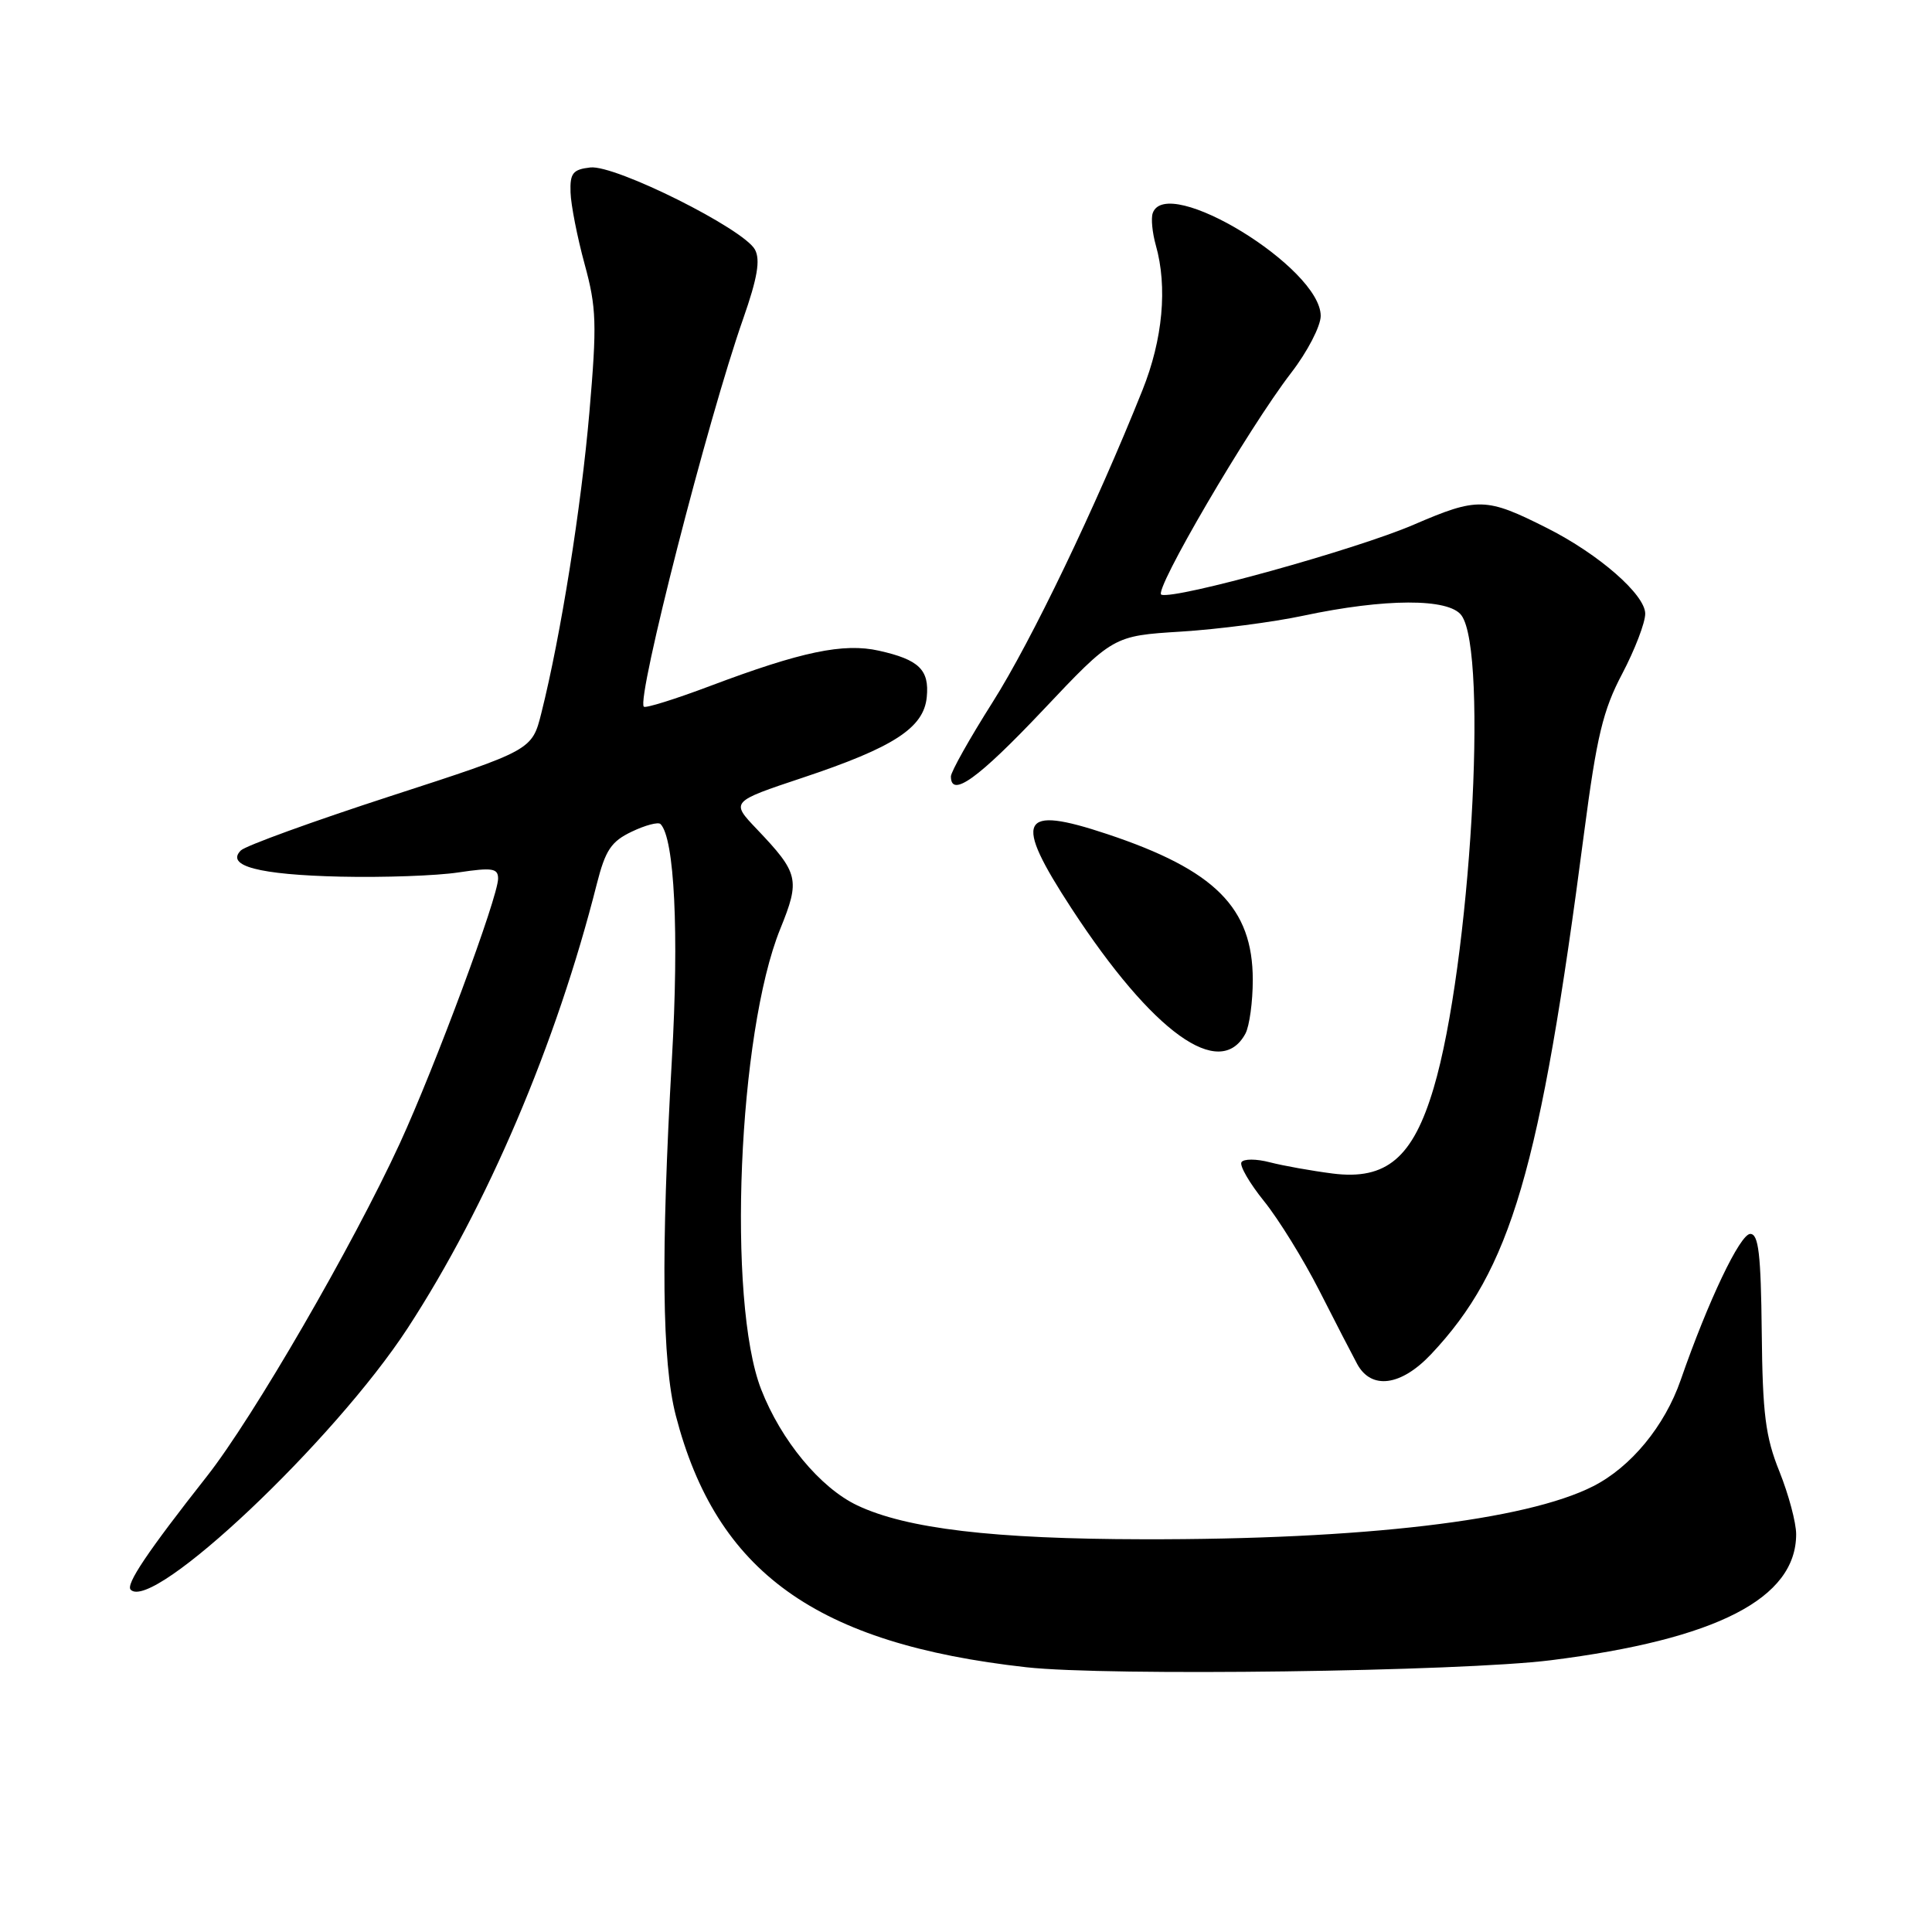 <?xml version="1.0" encoding="UTF-8" standalone="no"?>
<!DOCTYPE svg PUBLIC "-//W3C//DTD SVG 1.1//EN" "http://www.w3.org/Graphics/SVG/1.1/DTD/svg11.dtd" >
<svg xmlns="http://www.w3.org/2000/svg" xmlns:xlink="http://www.w3.org/1999/xlink" version="1.1" viewBox="0 0 256 256">
 <g >
 <path fill="currentColor"
d=" M 205.50 219.99 C 227.47 217.22 238.00 211.81 238.00 203.29 C 238.00 201.75 237.00 198.03 235.79 195.00 C 233.93 190.40 233.55 187.38 233.44 176.50 C 233.33 166.16 233.02 163.50 231.92 163.50 C 230.57 163.50 226.33 172.40 222.70 182.86 C 220.58 188.97 216.10 194.40 211.09 196.94 C 202.17 201.47 180.58 204.02 151.50 203.96 C 131.62 203.93 120.10 202.56 113.59 199.47 C 108.68 197.14 103.49 190.87 100.85 184.08 C 96.32 172.39 97.80 136.83 103.39 123.08 C 106.04 116.55 105.85 115.71 100.28 109.86 C 96.82 106.23 96.82 106.23 106.36 103.05 C 118.42 99.03 122.40 96.45 122.80 92.38 C 123.16 88.75 121.78 87.41 116.46 86.22 C 111.77 85.17 106.19 86.34 94.11 90.89 C 89.50 92.63 85.53 93.87 85.31 93.64 C 84.30 92.63 93.81 55.49 98.48 42.22 C 100.36 36.85 100.77 34.45 100.04 33.08 C 98.57 30.33 81.51 21.81 78.22 22.19 C 75.91 22.45 75.51 22.95 75.60 25.50 C 75.65 27.15 76.49 31.42 77.46 34.98 C 79.04 40.76 79.11 42.88 78.10 54.61 C 77.00 67.31 74.31 84.20 71.74 94.45 C 70.50 99.40 70.50 99.40 51.77 105.48 C 41.47 108.83 32.53 112.07 31.91 112.69 C 29.86 114.74 34.31 115.91 45.11 116.16 C 50.83 116.29 57.86 116.04 60.75 115.60 C 65.24 114.93 66.00 115.05 66.00 116.42 C 66.00 118.86 57.66 141.31 52.98 151.50 C 46.74 165.05 33.55 187.82 27.43 195.60 C 19.51 205.66 16.63 209.96 17.32 210.65 C 20.27 213.60 44.26 190.94 54.01 176.00 C 64.56 159.82 73.73 138.30 79.08 117.13 C 80.22 112.65 80.98 111.50 83.71 110.20 C 85.50 109.34 87.22 108.89 87.52 109.19 C 89.37 111.04 89.99 123.61 89.03 140.33 C 87.56 166.22 87.72 180.48 89.54 187.54 C 94.92 208.31 108.13 217.81 136.00 220.92 C 146.73 222.12 193.56 221.49 205.50 219.99 Z  M 189.62 179.45 C 200.22 168.20 204.07 155.09 209.91 110.28 C 211.58 97.56 212.40 94.11 214.95 89.28 C 216.62 86.10 218.00 82.52 218.00 81.32 C 218.00 78.80 211.85 73.43 205.03 69.99 C 196.90 65.89 195.83 65.86 187.31 69.53 C 179.67 72.82 155.81 79.44 153.89 78.80 C 152.75 78.42 165.42 56.76 171.08 49.41 C 173.24 46.61 175.00 43.21 175.00 41.86 C 175.00 35.48 154.55 22.98 152.74 28.25 C 152.50 28.94 152.69 30.85 153.15 32.49 C 154.72 38.02 154.08 44.97 151.38 51.70 C 145.18 67.20 136.66 84.95 131.53 93.04 C 128.49 97.84 126.00 102.27 126.00 102.88 C 126.00 105.78 129.60 103.19 138.17 94.13 C 147.50 84.25 147.50 84.25 156.50 83.69 C 161.45 83.38 168.72 82.43 172.66 81.59 C 183.51 79.28 191.98 79.25 193.65 81.54 C 197.25 86.46 194.82 127.84 189.97 144.16 C 187.23 153.41 183.70 156.40 176.59 155.50 C 173.79 155.14 170.04 154.47 168.26 154.01 C 166.47 153.54 164.78 153.54 164.50 154.00 C 164.22 154.45 165.57 156.78 167.49 159.16 C 169.42 161.55 172.71 166.88 174.81 171.00 C 176.90 175.12 179.17 179.51 179.84 180.75 C 181.72 184.19 185.64 183.66 189.62 179.45 Z  M 165.03 136.95 C 165.56 135.95 166.00 132.74 166.00 129.82 C 165.99 120.28 161.00 115.28 146.71 110.52 C 135.09 106.65 134.21 108.47 141.98 120.37 C 152.73 136.83 161.65 143.25 165.03 136.95 Z "/>
</g>
</svg>